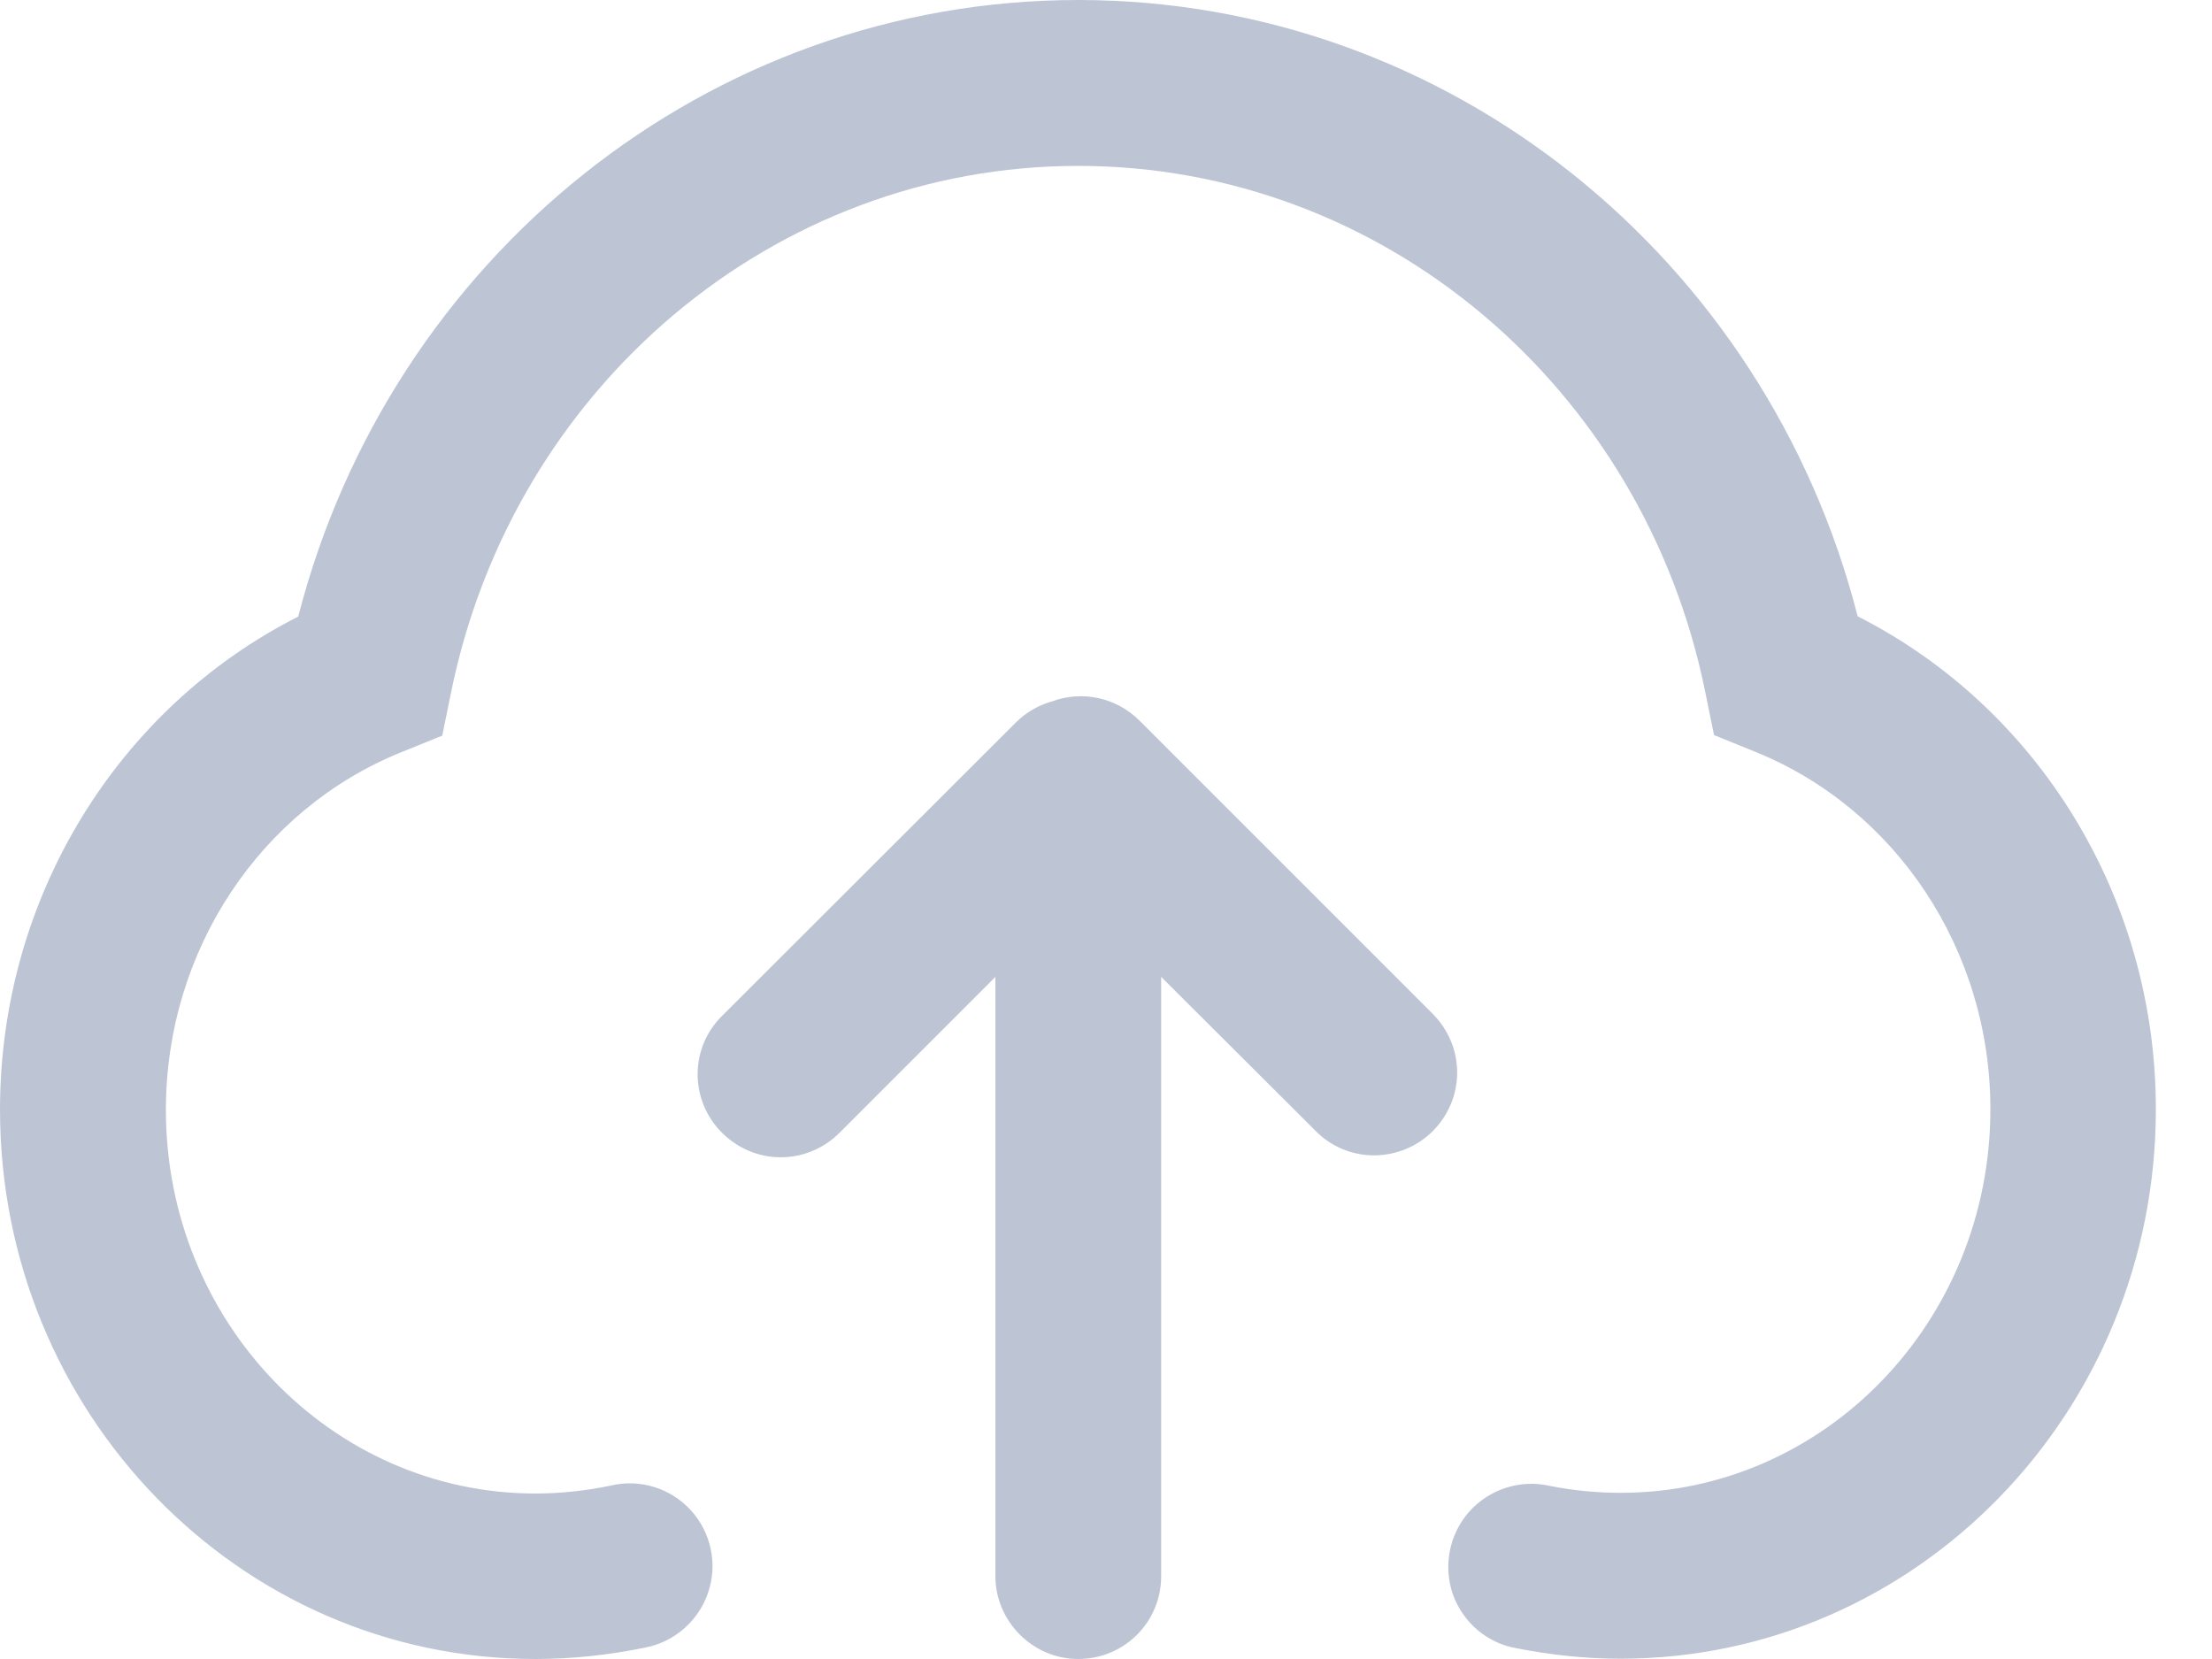 <?xml version="1.0" encoding="UTF-8" standalone="no"?>
<svg width="16px" height="12px" viewBox="0 0 16 12" version="1.1" xmlns="http://www.w3.org/2000/svg" xmlns:xlink="http://www.w3.org/1999/xlink">
    <!-- Generator: Sketch 46.2 (44496) - http://www.bohemiancoding.com/sketch -->
    <title>icon－shangchuan</title>
    <desc>Created with Sketch.</desc>
    <defs></defs>
    <g id="Page-1" stroke="none" stroke-width="1" fill="none" fill-rule="evenodd">
        <g id="14短信活动推广通知" transform="translate(-1174, -440)" fill="#BDC5D5">
            <g id="右侧" transform="translate(721, 119)">
                <g id="黑名单" transform="translate(370, 311)">
                    <g id="Group-10" transform="translate(70, 0)">
                        <path d="M20.799,10 C18.126,10 15.825,11.863 15.157,14.46 C13.852,15.121 13,16.492 13,18.026 C13,20.216 14.729,22 16.873,22 C17.141,22 17.407,21.971 17.669,21.917 C17.882,21.875 18.055,21.721 18.123,21.517 C18.192,21.31 18.143,21.084 17.996,20.923 C17.849,20.763 17.627,20.695 17.416,20.746 C17.238,20.783 17.056,20.803 16.873,20.803 C15.401,20.803 14.2,19.564 14.2,18.028 C14.2,16.872 14.885,15.853 15.9,15.442 L16.199,15.321 L16.263,15.007 C16.713,12.799 18.6,11.2 20.799,11.2 C22.999,11.2 24.886,12.797 25.334,15.003 L25.398,15.317 L25.696,15.438 C26.711,15.848 27.397,16.868 27.397,18.023 C27.397,19.559 26.197,20.798 24.723,20.798 C24.55,20.798 24.378,20.781 24.211,20.748 C23.998,20.699 23.776,20.77 23.629,20.932 C23.484,21.095 23.438,21.323 23.508,21.53 C23.581,21.736 23.759,21.888 23.974,21.923 C24.218,21.971 24.468,21.998 24.721,21.998 C26.863,21.998 28.594,20.214 28.594,18.023 C28.594,16.492 27.742,15.119 26.437,14.458 C25.773,11.863 23.473,10 20.799,10 Z M21.399,17.066 L21.399,21.402 C21.399,21.732 21.133,22 20.799,22 C20.468,22 20.2,21.725 20.2,21.402 L20.2,17.066 L19.073,18.193 C18.96,18.307 18.807,18.371 18.648,18.371 C18.488,18.371 18.337,18.307 18.224,18.195 C18.11,18.083 18.046,17.929 18.046,17.771 C18.046,17.61 18.11,17.459 18.224,17.347 L20.345,15.229 C20.421,15.152 20.512,15.101 20.61,15.073 C20.824,14.994 21.072,15.042 21.243,15.213 L23.361,17.331 C23.601,17.571 23.598,17.947 23.363,18.182 C23.251,18.294 23.097,18.357 22.939,18.357 C22.779,18.357 22.627,18.294 22.515,18.179 L21.399,17.066 Z" id="icon－shangchuan"></path>
                    </g>
                </g>
            </g>
        </g>
    </g>
</svg>